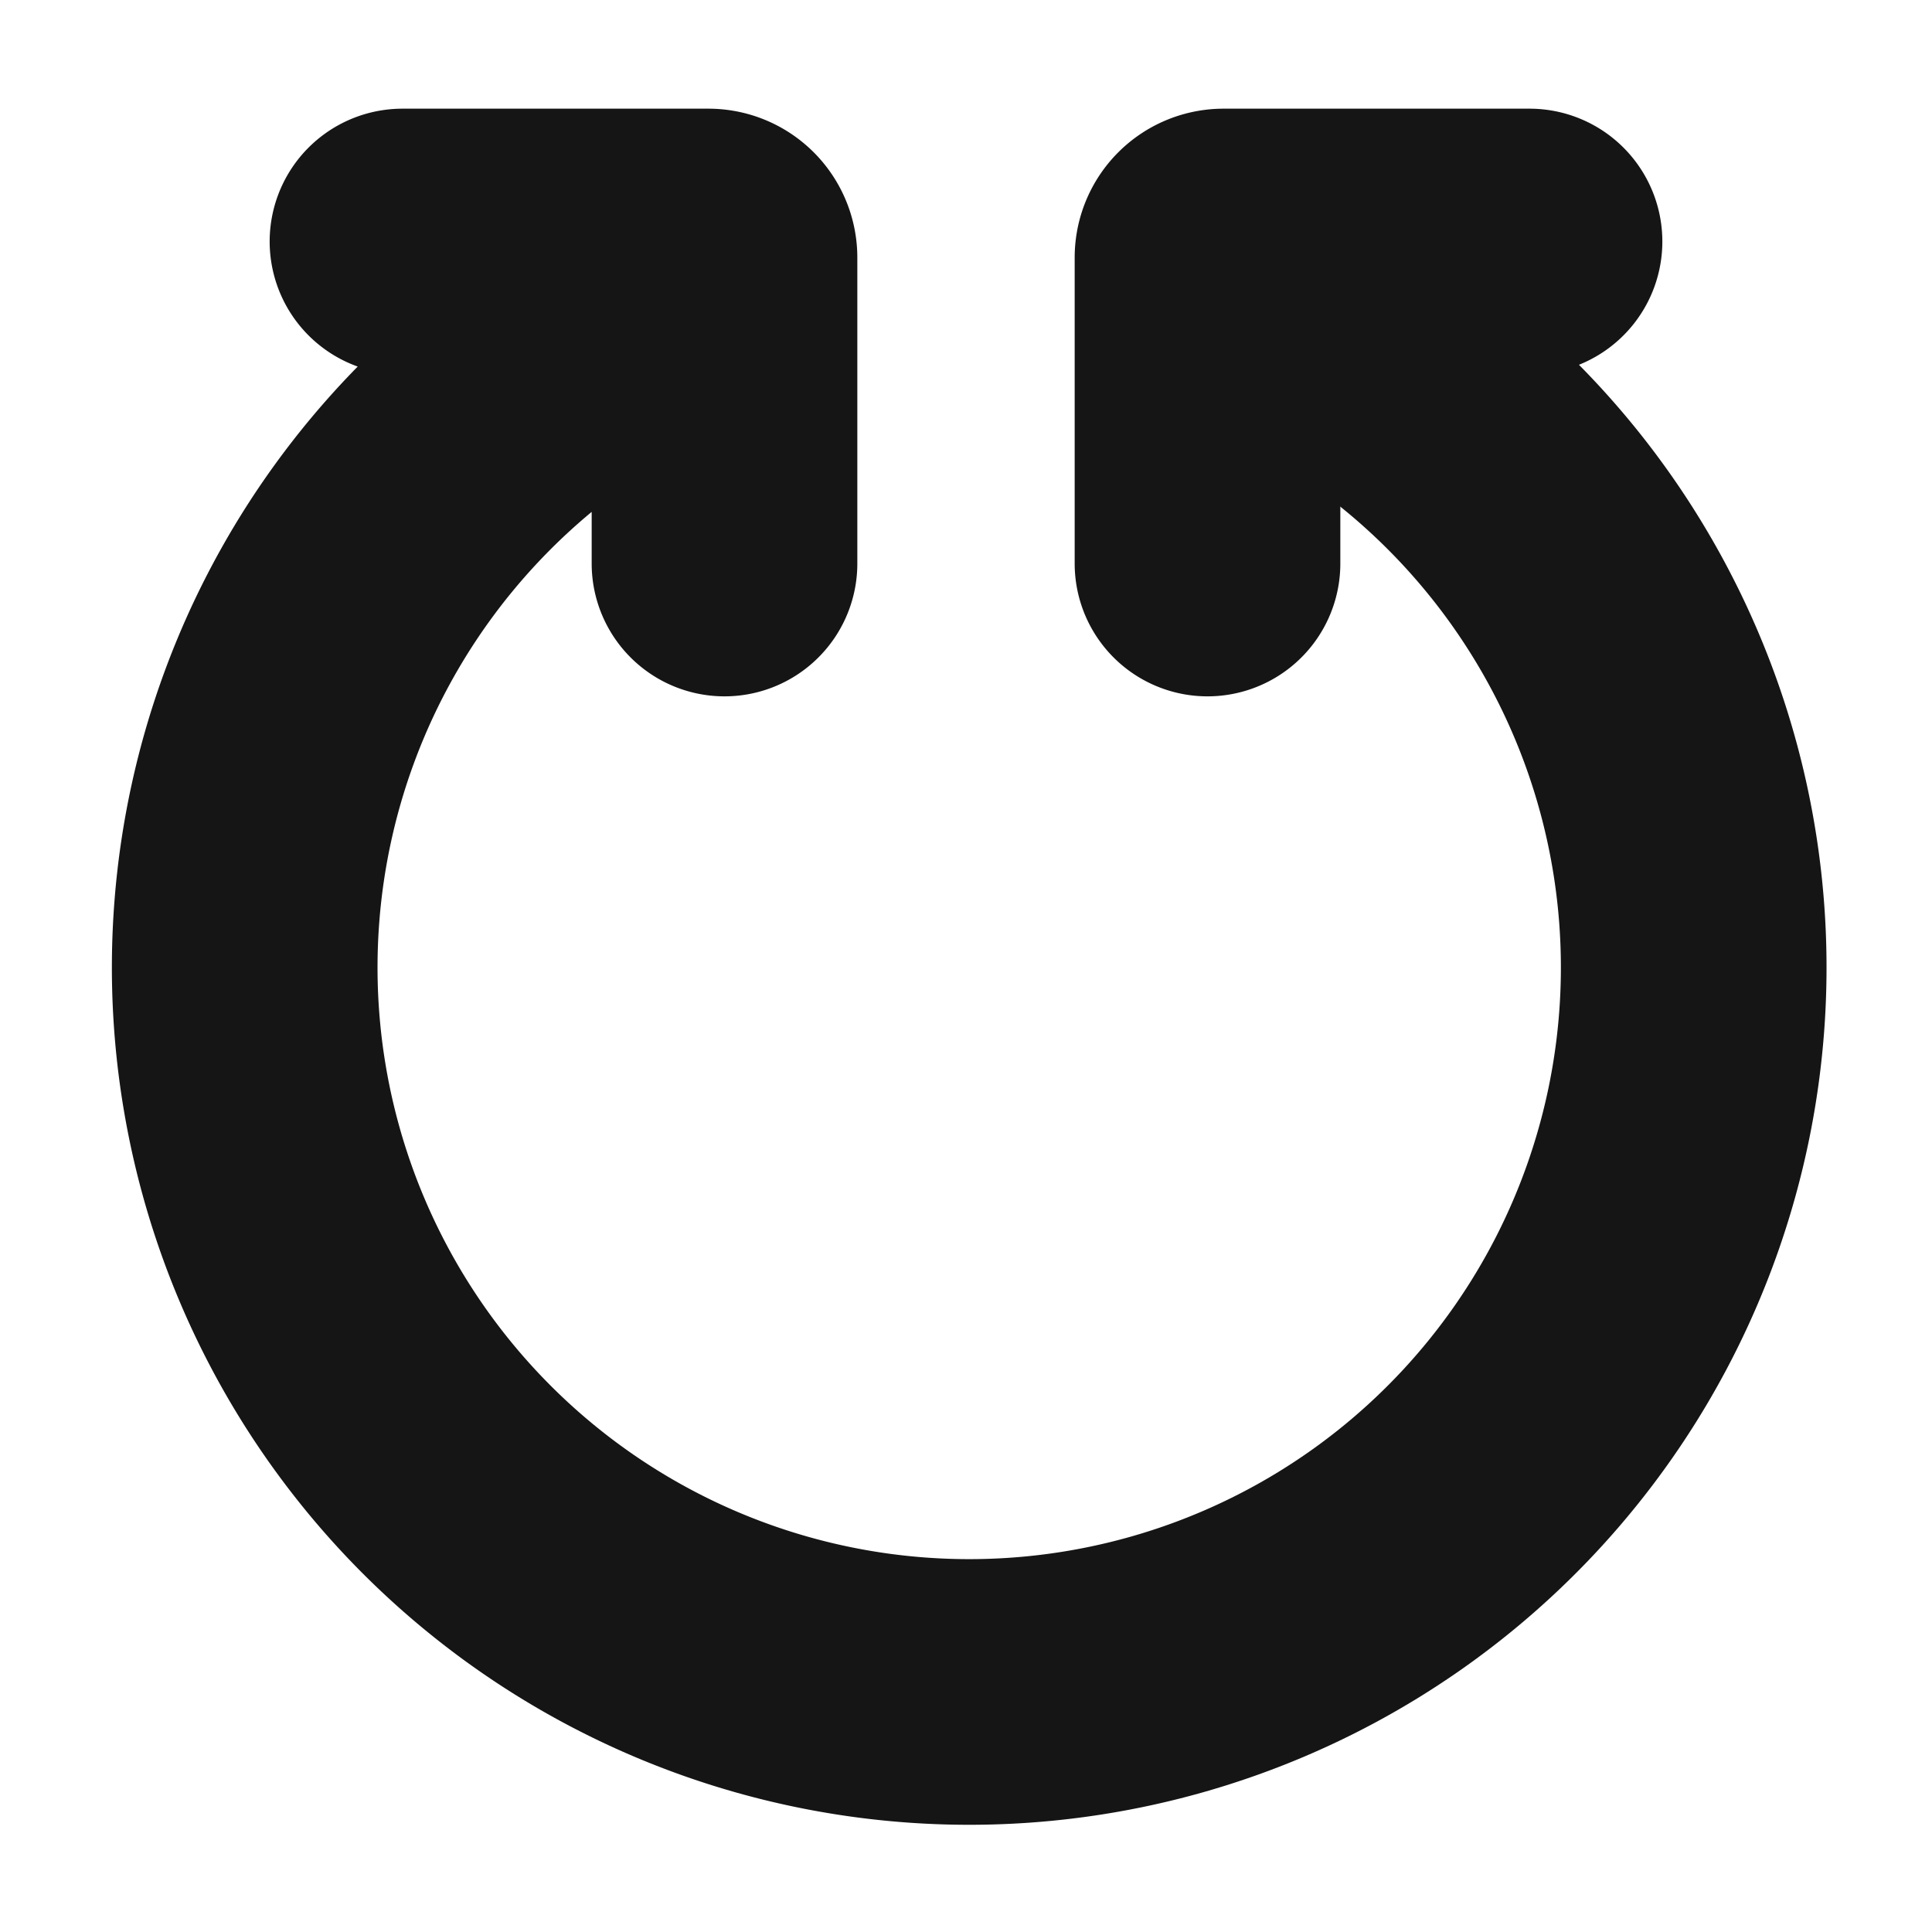 <svg xmlns="http://www.w3.org/2000/svg" width="40" height="40" fill="none" viewBox="0 0 40 40">
  <path stroke="#151515" stroke-linecap="round" stroke-linejoin="round" stroke-width="5.5" d="M25.833 6.183a15 15 0 11-11.533 0M8.333 5h6.334a.333.333 0 01.333.333v6.334"/>
  <path stroke="#151515" stroke-linecap="round" stroke-linejoin="round" stroke-width="5.5" d="M31.667 5h-6.334a.333.333 0 00-.333.333v6.334"/>
</svg>
